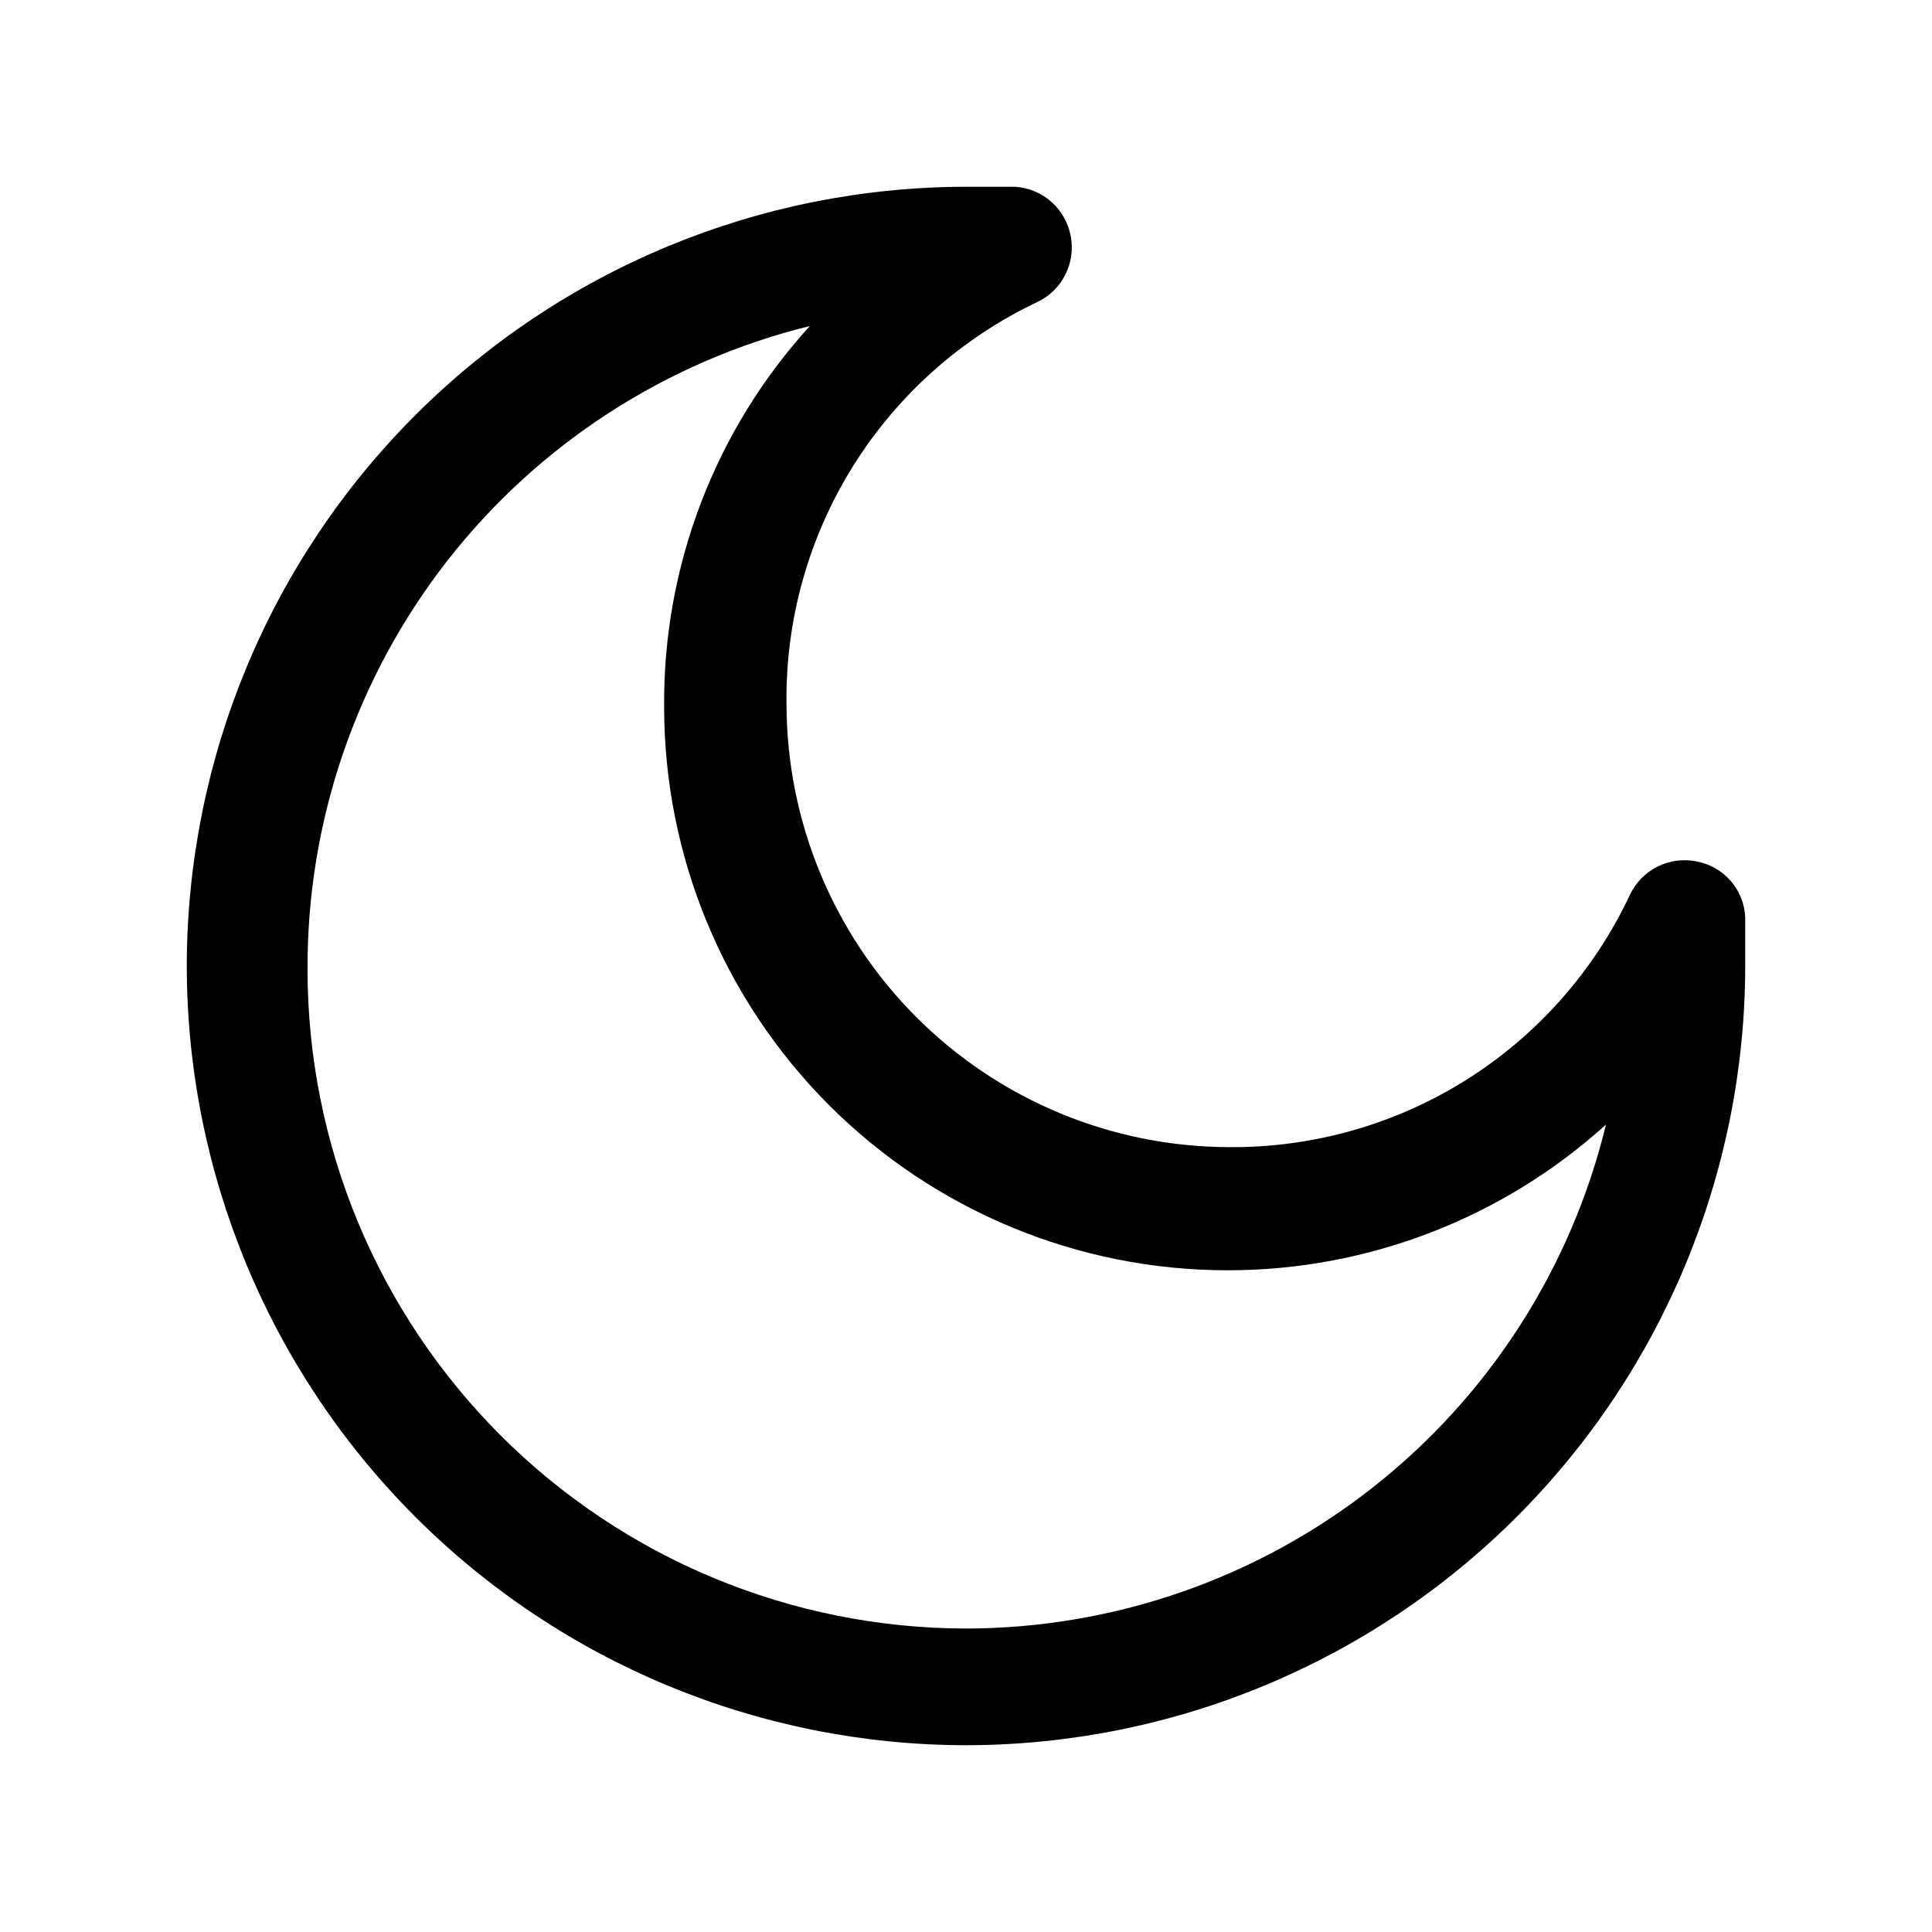 <svg  viewBox="0 0 40 40" >
<path d="M20 36.133C15.723 36.129 11.622 34.428 8.597 31.403C5.572 28.378 3.871 24.277 3.867 20C3.871 15.723 5.572 11.621 8.597 8.597C11.622 5.572 15.723 3.871 20 3.867H20.817H21.017C21.294 3.884 21.558 3.994 21.766 4.178C21.974 4.362 22.116 4.61 22.167 4.883C22.22 5.155 22.182 5.436 22.058 5.683C21.935 5.931 21.733 6.13 21.483 6.25C19.909 6.994 18.582 8.176 17.66 9.653C16.738 11.131 16.26 12.842 16.284 14.583C16.288 17.013 17.255 19.342 18.973 21.06C20.691 22.778 23.02 23.746 25.45 23.75C27.189 23.764 28.896 23.278 30.368 22.351C31.839 21.423 33.013 20.092 33.75 18.517C33.87 18.268 34.07 18.066 34.317 17.942C34.564 17.818 34.846 17.78 35.117 17.833C35.391 17.882 35.641 18.022 35.826 18.231C36.011 18.44 36.119 18.705 36.133 18.983V19.183C36.133 19.45 36.133 19.733 36.133 20C36.129 24.277 34.428 28.378 31.403 31.403C28.379 34.428 24.278 36.129 20 36.133ZM16.767 6.75C13.789 7.483 11.143 9.197 9.257 11.615C7.371 14.034 6.353 17.016 6.367 20.083C6.371 23.698 7.809 27.163 10.365 29.719C12.921 32.275 16.386 33.712 20 33.717C23.058 33.713 26.026 32.683 28.429 30.791C30.832 28.899 32.529 26.255 33.25 23.283C31.104 25.226 28.312 26.301 25.417 26.3C22.323 26.3 19.355 25.071 17.167 22.883C14.979 20.695 13.75 17.728 13.75 14.633C13.727 11.719 14.804 8.904 16.767 6.75Z" fill="currentColor"/>
</svg>
